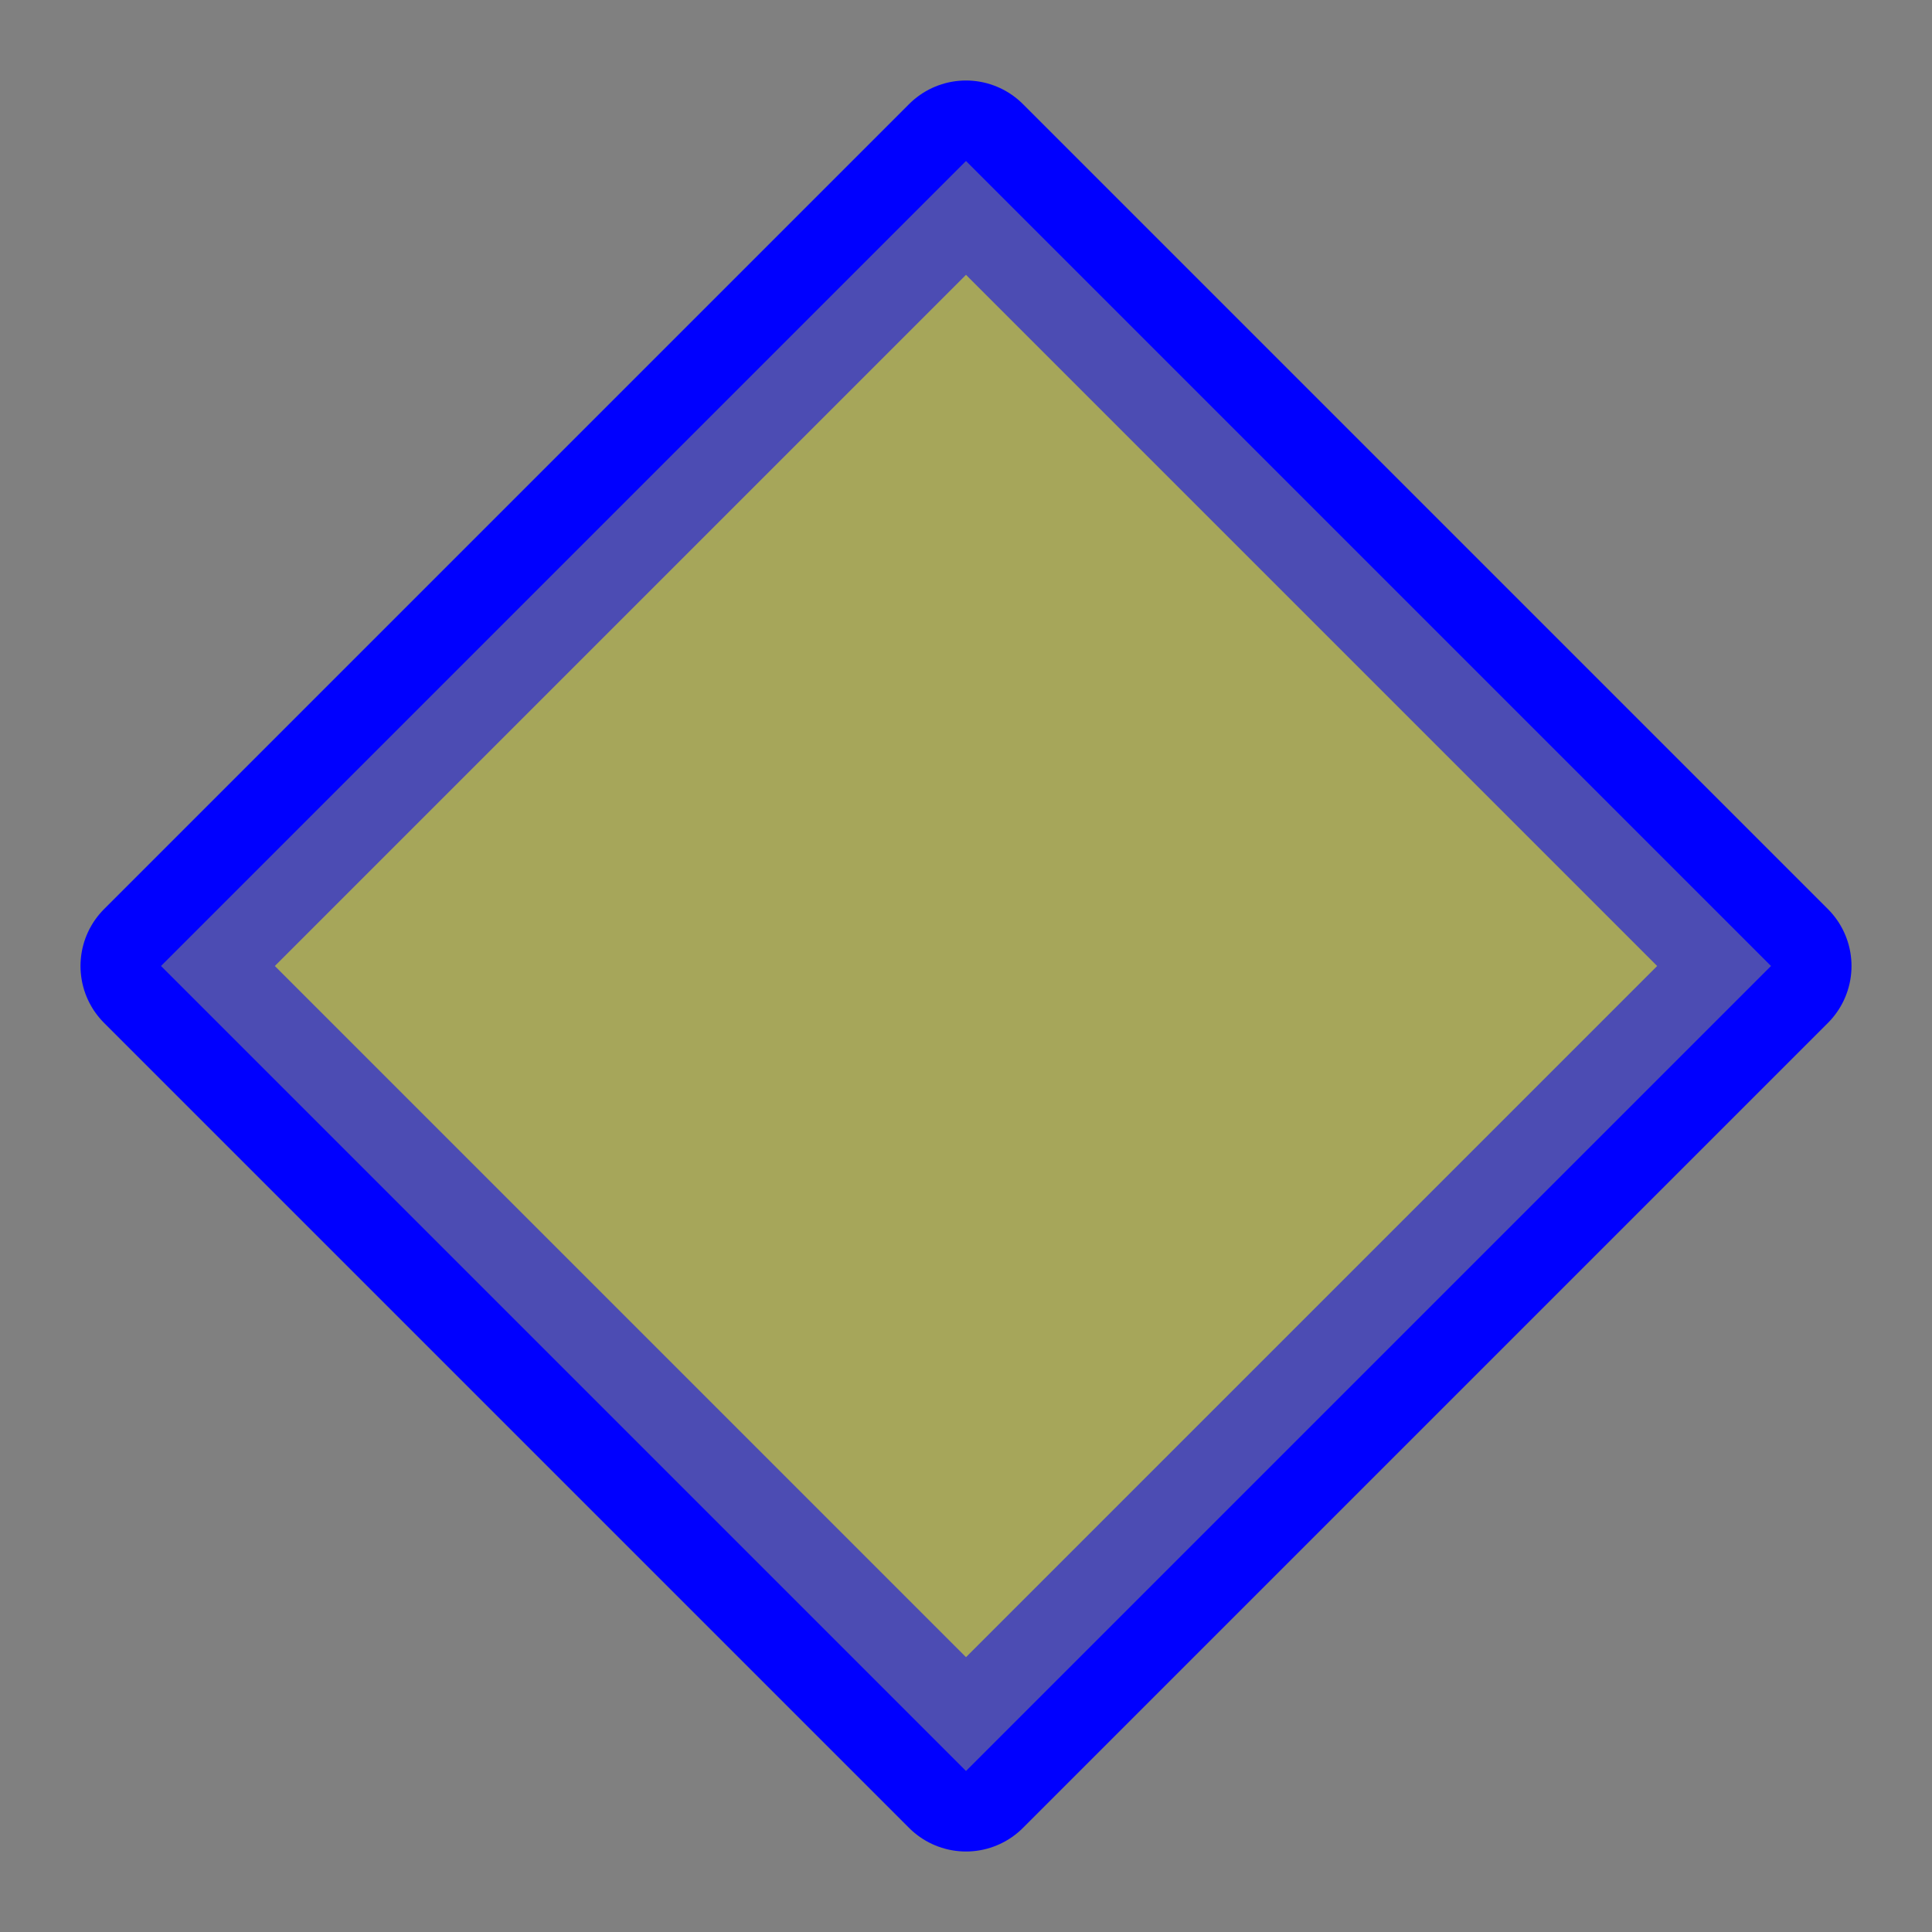 <svg width="48" height="48" viewBox="0 0 48 48" fill="none" xmlns="http://www.w3.org/2000/svg">
<rect x="0" y="0" width="48" height="48" fill="#808080" stroke="none"/>
<path d="M24 4L4 24L24 44L44 24L24 4Z" stroke="#0000FF" stroke-width="4" stroke-linecap="round" stroke-linejoin="round"/>
<path d="M24 4L4 24L24 44L44 24L24 4Z" fill="#FFFF00" fill-opacity="0.3"/>
</svg>

